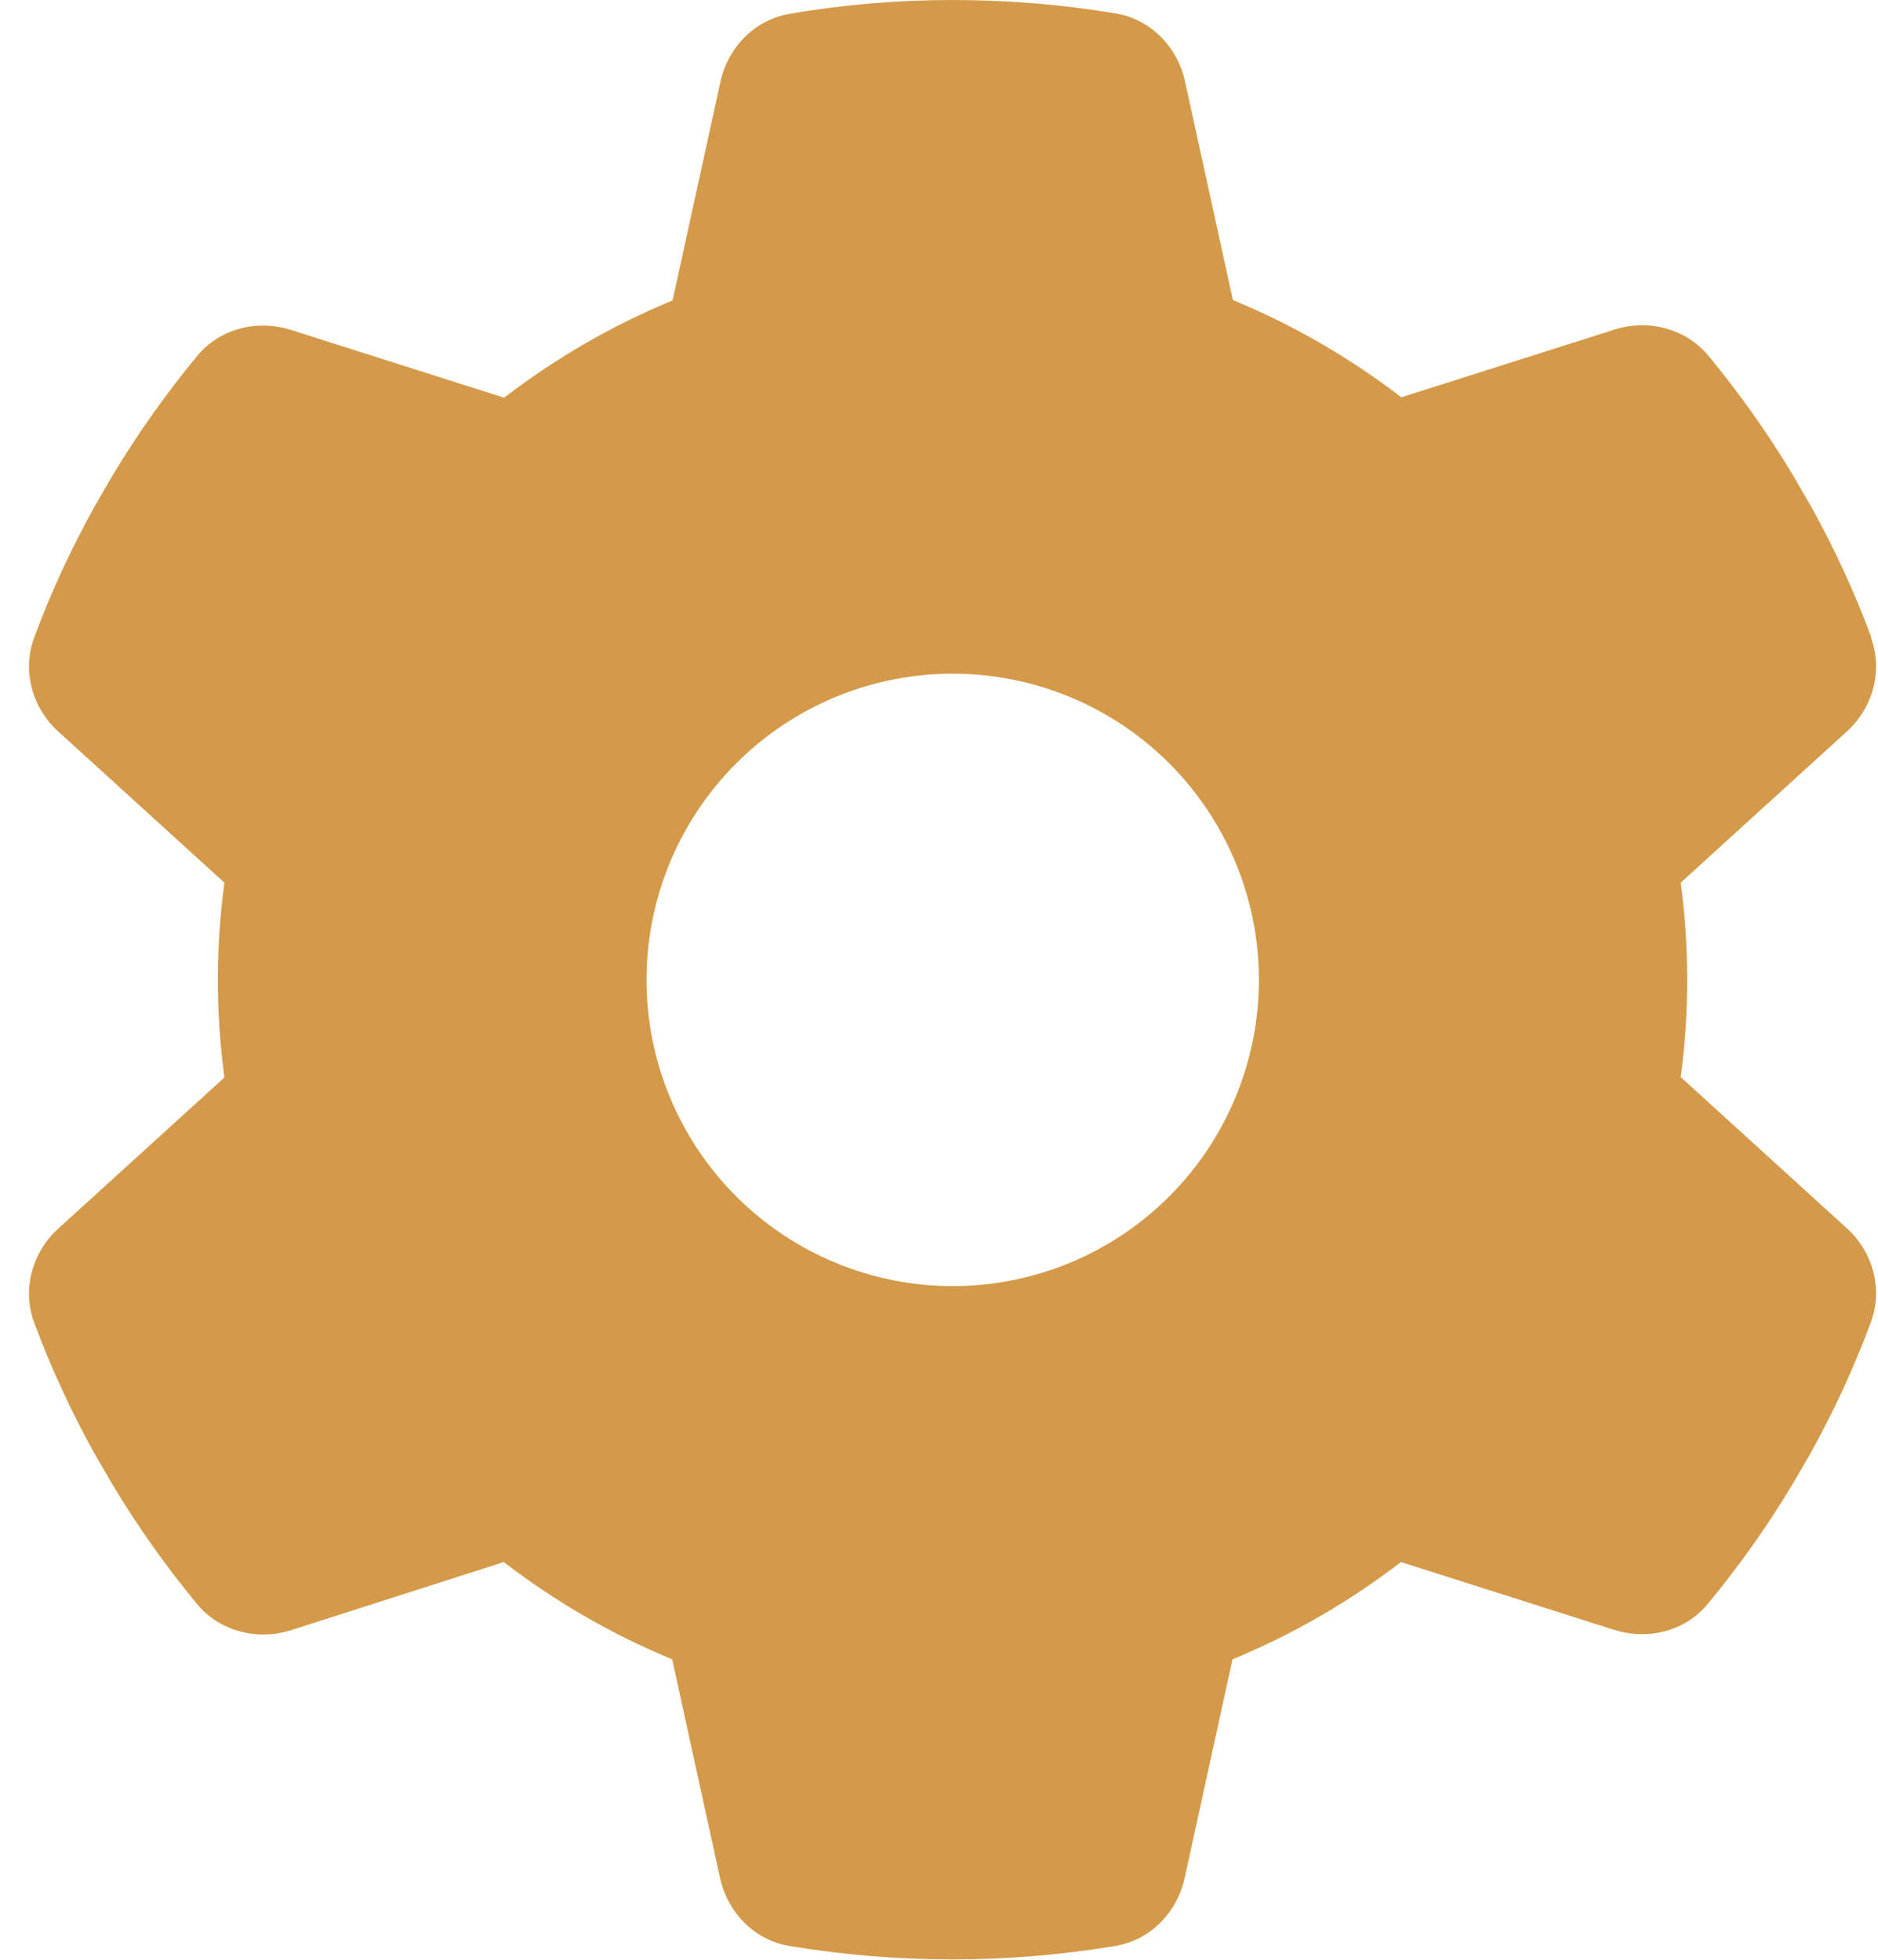 <svg width="46" height="48" viewBox="0 0 46 48" fill="none" xmlns="http://www.w3.org/2000/svg">
<path d="M45.827 15.619C46.127 16.434 45.874 17.344 45.227 17.925L41.168 21.619C41.271 22.397 41.327 23.194 41.327 24C41.327 24.806 41.271 25.603 41.168 26.381L45.227 30.075C45.874 30.656 46.127 31.566 45.827 32.381C45.414 33.497 44.918 34.566 44.346 35.597L43.905 36.356C43.286 37.388 42.593 38.362 41.833 39.281C41.28 39.956 40.361 40.181 39.536 39.919L34.315 38.259C33.058 39.225 31.671 40.031 30.189 40.641L29.018 45.994C28.83 46.847 28.174 47.522 27.311 47.663C26.018 47.878 24.686 47.991 23.327 47.991C21.968 47.991 20.636 47.878 19.343 47.663C18.48 47.522 17.824 46.847 17.636 45.994L16.465 40.641C14.983 40.031 13.596 39.225 12.339 38.259L7.127 39.928C6.302 40.191 5.383 39.956 4.83 39.291C4.071 38.372 3.377 37.397 2.758 36.366L2.318 35.606C1.746 34.575 1.249 33.506 0.836 32.391C0.536 31.575 0.789 30.666 1.436 30.084L5.496 26.391C5.393 25.603 5.336 24.806 5.336 24C5.336 23.194 5.393 22.397 5.496 21.619L1.436 17.925C0.789 17.344 0.536 16.434 0.836 15.619C1.249 14.503 1.746 13.434 2.318 12.403L2.758 11.644C3.377 10.613 4.071 9.637 4.83 8.719C5.383 8.044 6.302 7.819 7.127 8.081L12.349 9.741C13.605 8.775 14.993 7.969 16.474 7.359L17.646 2.006C17.833 1.153 18.489 0.478 19.352 0.338C20.646 0.113 21.977 0 23.336 0C24.696 0 26.027 0.113 27.321 0.328C28.183 0.469 28.84 1.144 29.027 1.997L30.199 7.35C31.68 7.959 33.068 8.766 34.324 9.731L39.546 8.072C40.371 7.809 41.289 8.044 41.843 8.709C42.602 9.628 43.296 10.603 43.914 11.634L44.355 12.394C44.927 13.425 45.424 14.494 45.836 15.609L45.827 15.619ZM23.336 31.5C25.326 31.5 27.233 30.71 28.64 29.303C30.046 27.897 30.836 25.989 30.836 24C30.836 22.011 30.046 20.103 28.64 18.697C27.233 17.29 25.326 16.5 23.336 16.5C21.347 16.5 19.44 17.29 18.033 18.697C16.627 20.103 15.836 22.011 15.836 24C15.836 25.989 16.627 27.897 18.033 29.303C19.44 30.71 21.347 31.5 23.336 31.5Z" fill="#D49A49"/>
</svg>
